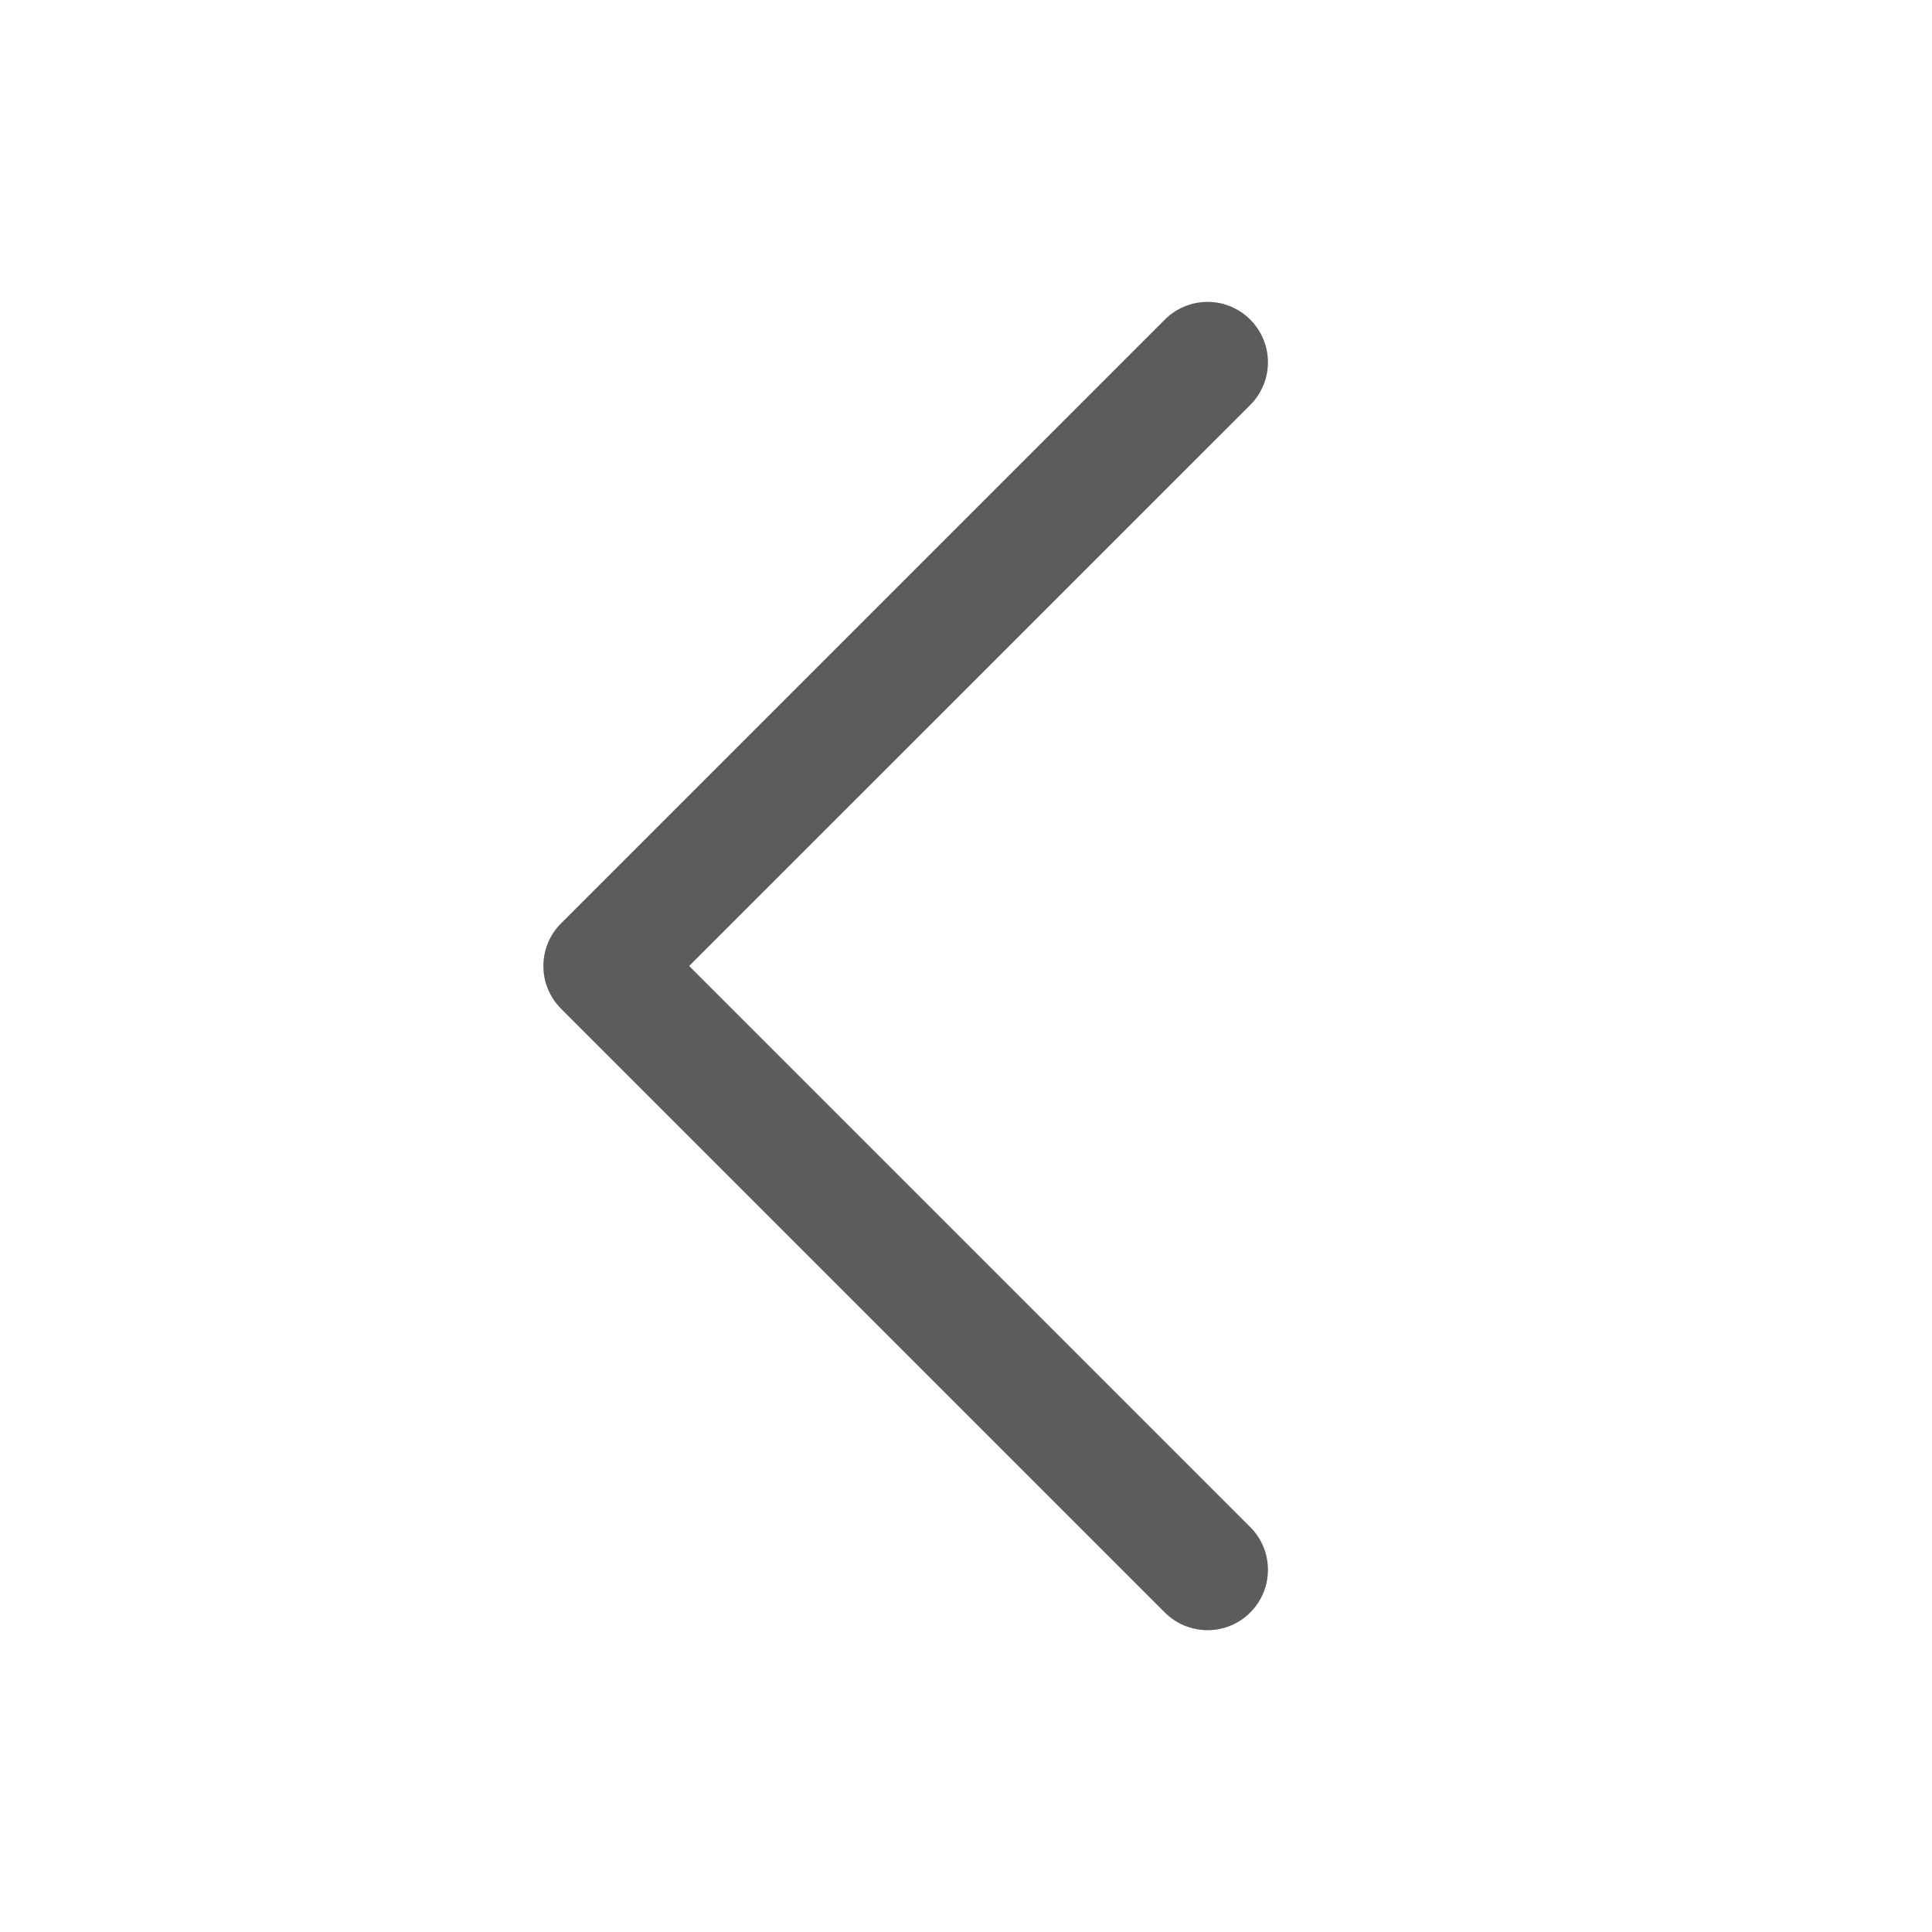 <svg width="24" height="24" viewBox="0 0 24 24" fill="none" xmlns="http://www.w3.org/2000/svg">
<g id="CaretLeft">
<path id="Vector" d="M15.531 18.97C15.601 19.04 15.656 19.122 15.694 19.213C15.732 19.304 15.751 19.402 15.751 19.5C15.751 19.599 15.732 19.697 15.694 19.788C15.656 19.879 15.601 19.961 15.531 20.031C15.461 20.101 15.379 20.156 15.288 20.194C15.197 20.231 15.099 20.251 15.001 20.251C14.902 20.251 14.805 20.231 14.713 20.194C14.622 20.156 14.54 20.101 14.47 20.031L6.97 12.531C6.9 12.461 6.845 12.379 6.807 12.288C6.769 12.197 6.75 12.099 6.75 12C6.75 11.902 6.769 11.804 6.807 11.713C6.845 11.622 6.9 11.539 6.97 11.47L14.47 3.97C14.611 3.829 14.802 3.75 15.001 3.75C15.2 3.75 15.39 3.829 15.531 3.97C15.672 4.111 15.751 4.301 15.751 4.5C15.751 4.699 15.672 4.89 15.531 5.031L8.561 12L15.531 18.97Z" fill="black" fill-opacity="0.64"/>
</g>
</svg>
